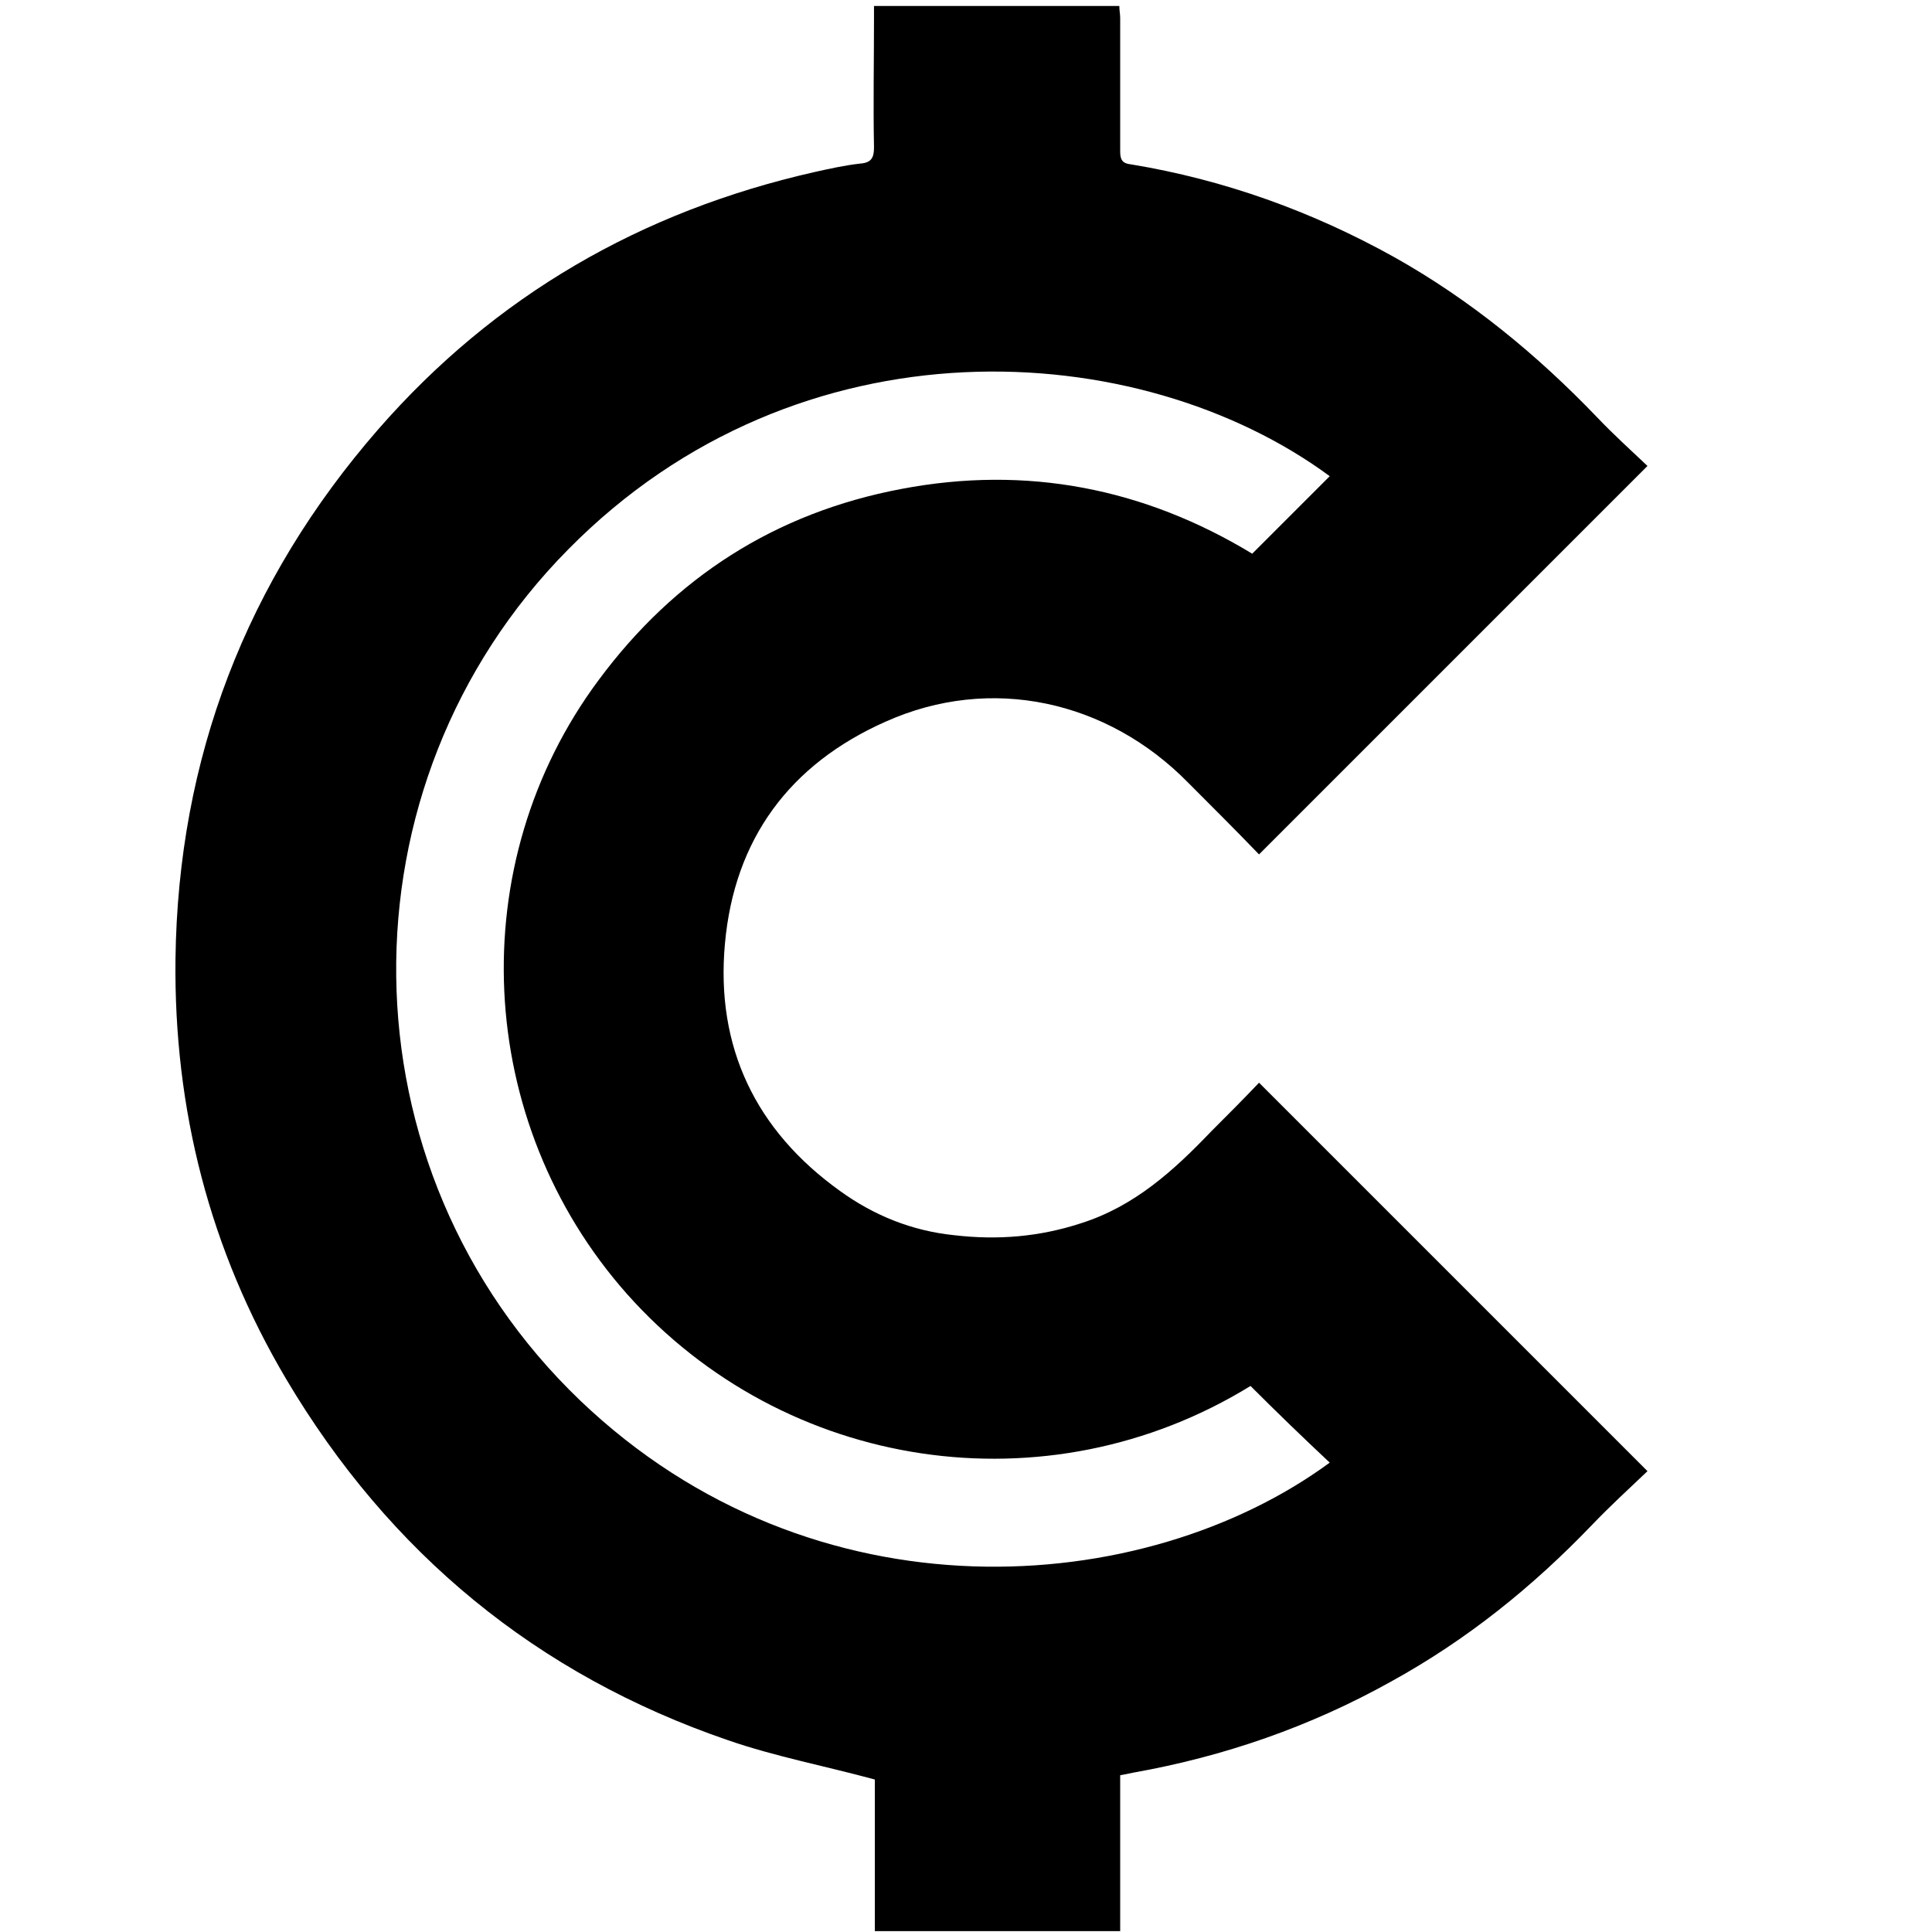 <?xml version="1.0" encoding="utf-8"?>
<!-- Generator: Adobe Illustrator 22.1.0, SVG Export Plug-In . SVG Version: 6.00 Build 0)  -->
<svg version="1.1" id="Layer_1" xmlns="http://www.w3.org/2000/svg" xmlns:xlink="http://www.w3.org/1999/xlink" x="0px" y="0px"
	 viewBox="0 0 226.8 226.8" style="enable-background:new 0 0 226.8 226.8;" xml:space="preserve">
<g>
	<path d="M147.8,127.1c15.3,15.3,30.3,30.3,45.6,45.6c-2.2,2.1-4.4,4.1-6.5,6.3c-7,7.3-14.7,13.5-23.6,18.4
		c-9.5,5.3-19.6,8.8-30.3,10.7c-0.5,0.1-0.9,0.2-1.5,0.3c0,6.1,0,12.2,0,18.3c-9.6,0-19.1,0-28.8,0c0-6,0-12.1,0-17.8
		c-5.9-1.6-11.7-2.7-17.2-4.6c-22.5-7.7-39.8-22-51.9-42.4c-9-15.2-13.2-31.7-13-49.3c0.3-23.6,8.3-44.4,23.8-62.2
		c13.7-15.7,30.9-25.6,51.2-30.2c1.8-0.4,3.6-0.8,5.4-1c1.3-0.1,1.6-0.7,1.6-1.9c-0.1-5,0-10.1,0-15.1c0-0.5,0-0.9,0-1.5
		c9.6,0,19.1,0,28.8,0c0,0.5,0.1,1,0.1,1.4c0,5.2,0,10.4,0,15.7c0,1,0.3,1.4,1.3,1.5c10.9,1.8,21.2,5.5,30.9,10.9
		c8.9,5,16.7,11.4,23.8,18.8c1.9,2,4,3.9,5.9,5.7c-15.3,15.3-30.3,30.3-45.6,45.6c-2.7-2.8-5.5-5.6-8.3-8.4
		c-9.5-9.7-23.2-12.7-35.5-7.2c-11.3,5-17.8,13.8-18.9,26.1c-1.1,12.1,3.6,21.9,13.5,29c4,2.9,8.5,4.7,13.4,5.2
		c5.1,0.6,10,0.2,14.9-1.4c6.3-2,10.9-6.2,15.3-10.8C144.1,130.9,146,129,147.8,127.1z M146.8,162.7c-23.9,14.7-54.7,10-73.2-10.8
		c-17.9-20.2-19.4-50.5-3.3-72.1c8.9-12,20.7-19.6,35.5-22.4c14.7-2.8,28.5-0.1,41.2,7.6c3.1-3.1,6.1-6.1,9.1-9.1
		c-22.4-16.5-62.3-18.9-89.4,8.6c-27.3,27.6-27,72.7,1.4,99.9c27.4,26.2,66.2,23.3,88,7.3C152.9,168.7,149.9,165.8,146.8,162.7z"/>
</g>
</svg>
